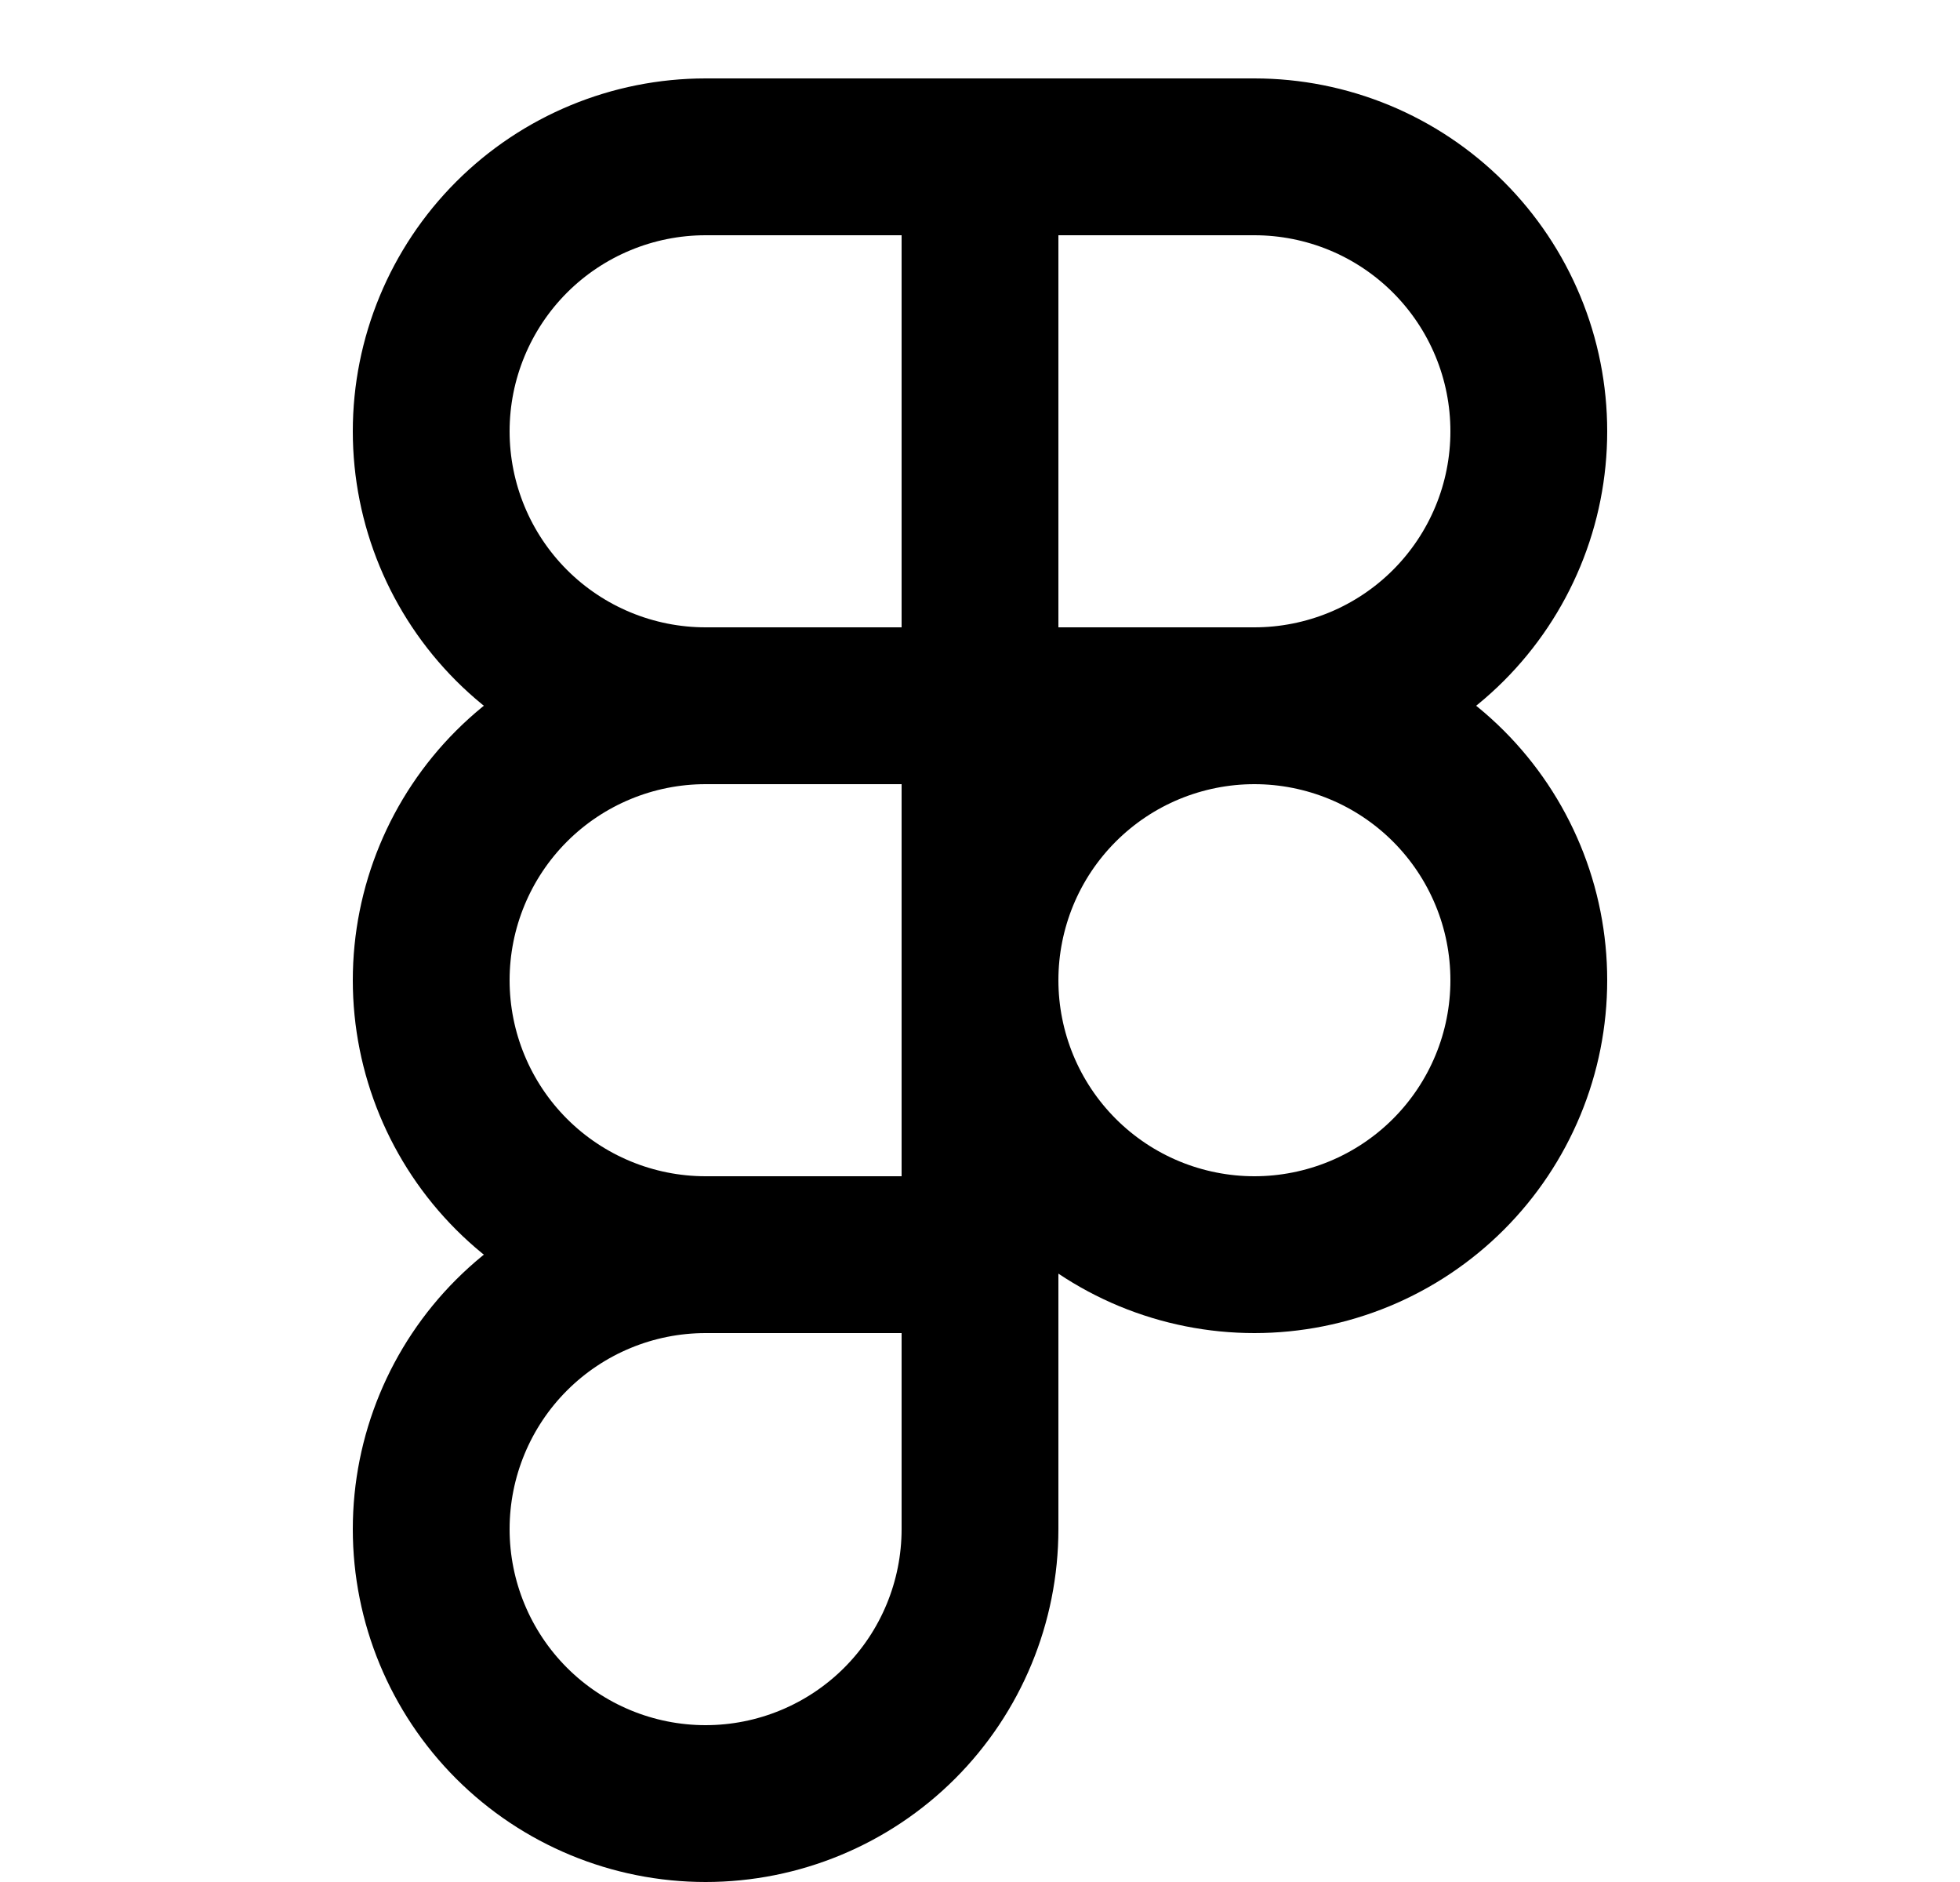 <svg width="25" height="24" viewBox="0 0 25 24" fill="none" xmlns="http://www.w3.org/2000/svg">
<path d="M5.5 5.5C5.5 4.572 5.869 3.682 6.525 3.025C7.181 2.369 8.072 2 9 2H12.5V9H9C8.072 9 7.181 8.631 6.525 7.975C5.869 7.319 5.5 6.428 5.5 5.5Z" stroke="black" stroke-width="2" stroke-linecap="round" stroke-linejoin="round"/>
<path d="M12.5 2H16C16.46 2 16.915 2.091 17.339 2.266C17.764 2.442 18.15 2.7 18.475 3.025C18.8 3.35 19.058 3.736 19.234 4.161C19.41 4.585 19.5 5.04 19.5 5.5C19.5 5.96 19.41 6.415 19.234 6.839C19.058 7.264 18.8 7.65 18.475 7.975C18.15 8.3 17.764 8.558 17.339 8.734C16.915 8.909 16.46 9 16 9H12.5V2Z" stroke="black" stroke-width="2" stroke-linecap="round" stroke-linejoin="round"/>
<path d="M12.5 12.5C12.5 12.04 12.591 11.585 12.766 11.161C12.942 10.736 13.2 10.35 13.525 10.025C13.85 9.7 14.236 9.442 14.661 9.266C15.085 9.091 15.54 9 16 9C16.46 9 16.915 9.091 17.339 9.266C17.764 9.442 18.15 9.7 18.475 10.025C18.8 10.35 19.058 10.736 19.234 11.161C19.41 11.585 19.5 12.04 19.5 12.5C19.5 12.96 19.41 13.415 19.234 13.839C19.058 14.264 18.8 14.65 18.475 14.975C18.15 15.3 17.764 15.558 17.339 15.734C16.915 15.909 16.46 16 16 16C15.54 16 15.085 15.909 14.661 15.734C14.236 15.558 13.85 15.3 13.525 14.975C13.2 14.65 12.942 14.264 12.766 13.839C12.591 13.415 12.5 12.96 12.5 12.5Z" stroke="black" stroke-width="2" stroke-linecap="round" stroke-linejoin="round"/>
<path d="M5.5 19.5C5.5 18.572 5.869 17.681 6.525 17.025C7.181 16.369 8.072 16 9 16H12.5V19.5C12.5 20.428 12.131 21.319 11.475 21.975C10.819 22.631 9.928 23 9 23C8.072 23 7.181 22.631 6.525 21.975C5.869 21.319 5.5 20.428 5.5 19.5Z" stroke="black" stroke-width="2" stroke-linecap="round" stroke-linejoin="round"/>
<path d="M5.5 12.5C5.5 11.572 5.869 10.681 6.525 10.025C7.181 9.369 8.072 9 9 9H12.5V16H9C8.072 16 7.181 15.631 6.525 14.975C5.869 14.319 5.5 13.428 5.5 12.5Z" stroke="black" stroke-width="2" stroke-linecap="round" stroke-linejoin="round"/>
</svg>
